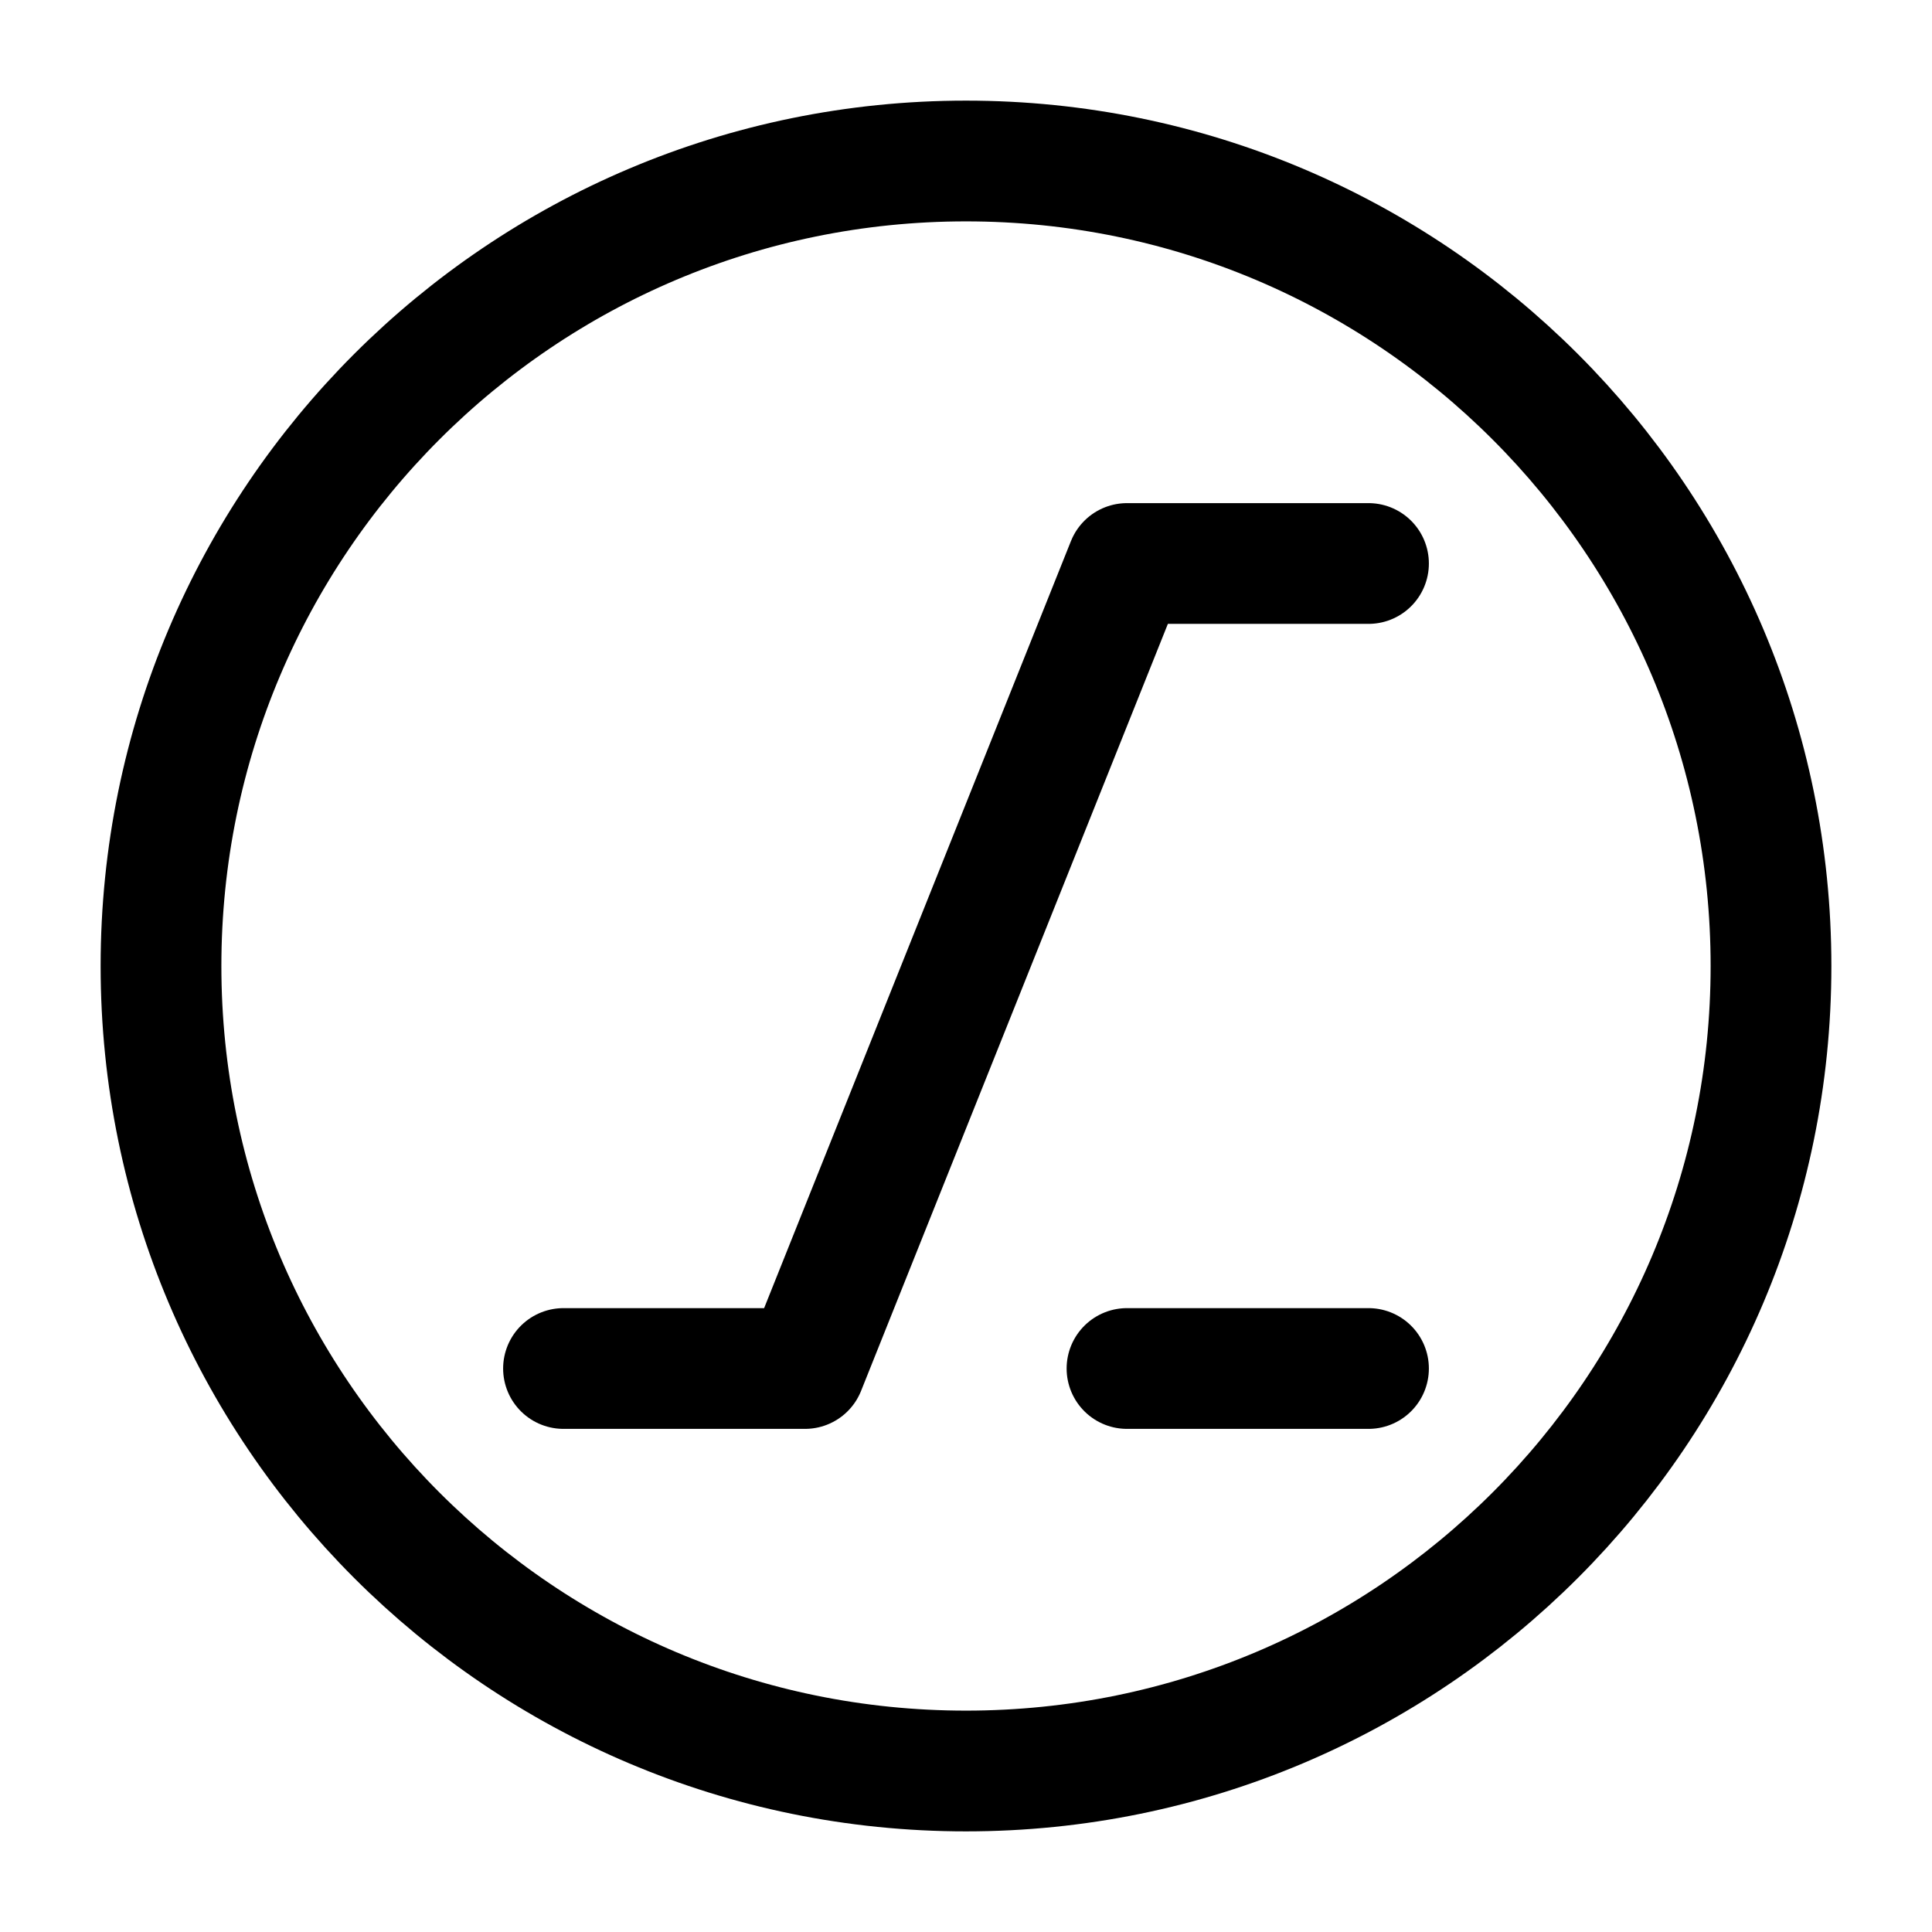 <svg width="24" height="24" viewBox="0 0 24 24" fill="none" xmlns="http://www.w3.org/2000/svg">
<path d="M12 2C17.523 2 22 6.477 22 12C22 17.523 17.523 22 12 22C6.477 22 2 17.523 2 12C2 6.477 6.477 2 12 2Z" stroke="black" stroke-width="1.5" stroke-miterlimit="10" stroke-linecap="round" stroke-linejoin="round"/>
<path d="M14 17H17" stroke="black" stroke-width="1.5" stroke-miterlimit="10" stroke-linecap="round" stroke-linejoin="round"/>
<path d="M7 17H10L14 7H17" stroke="black" stroke-width="1.5" stroke-miterlimit="10" stroke-linecap="round" stroke-linejoin="round"/>
</svg>
